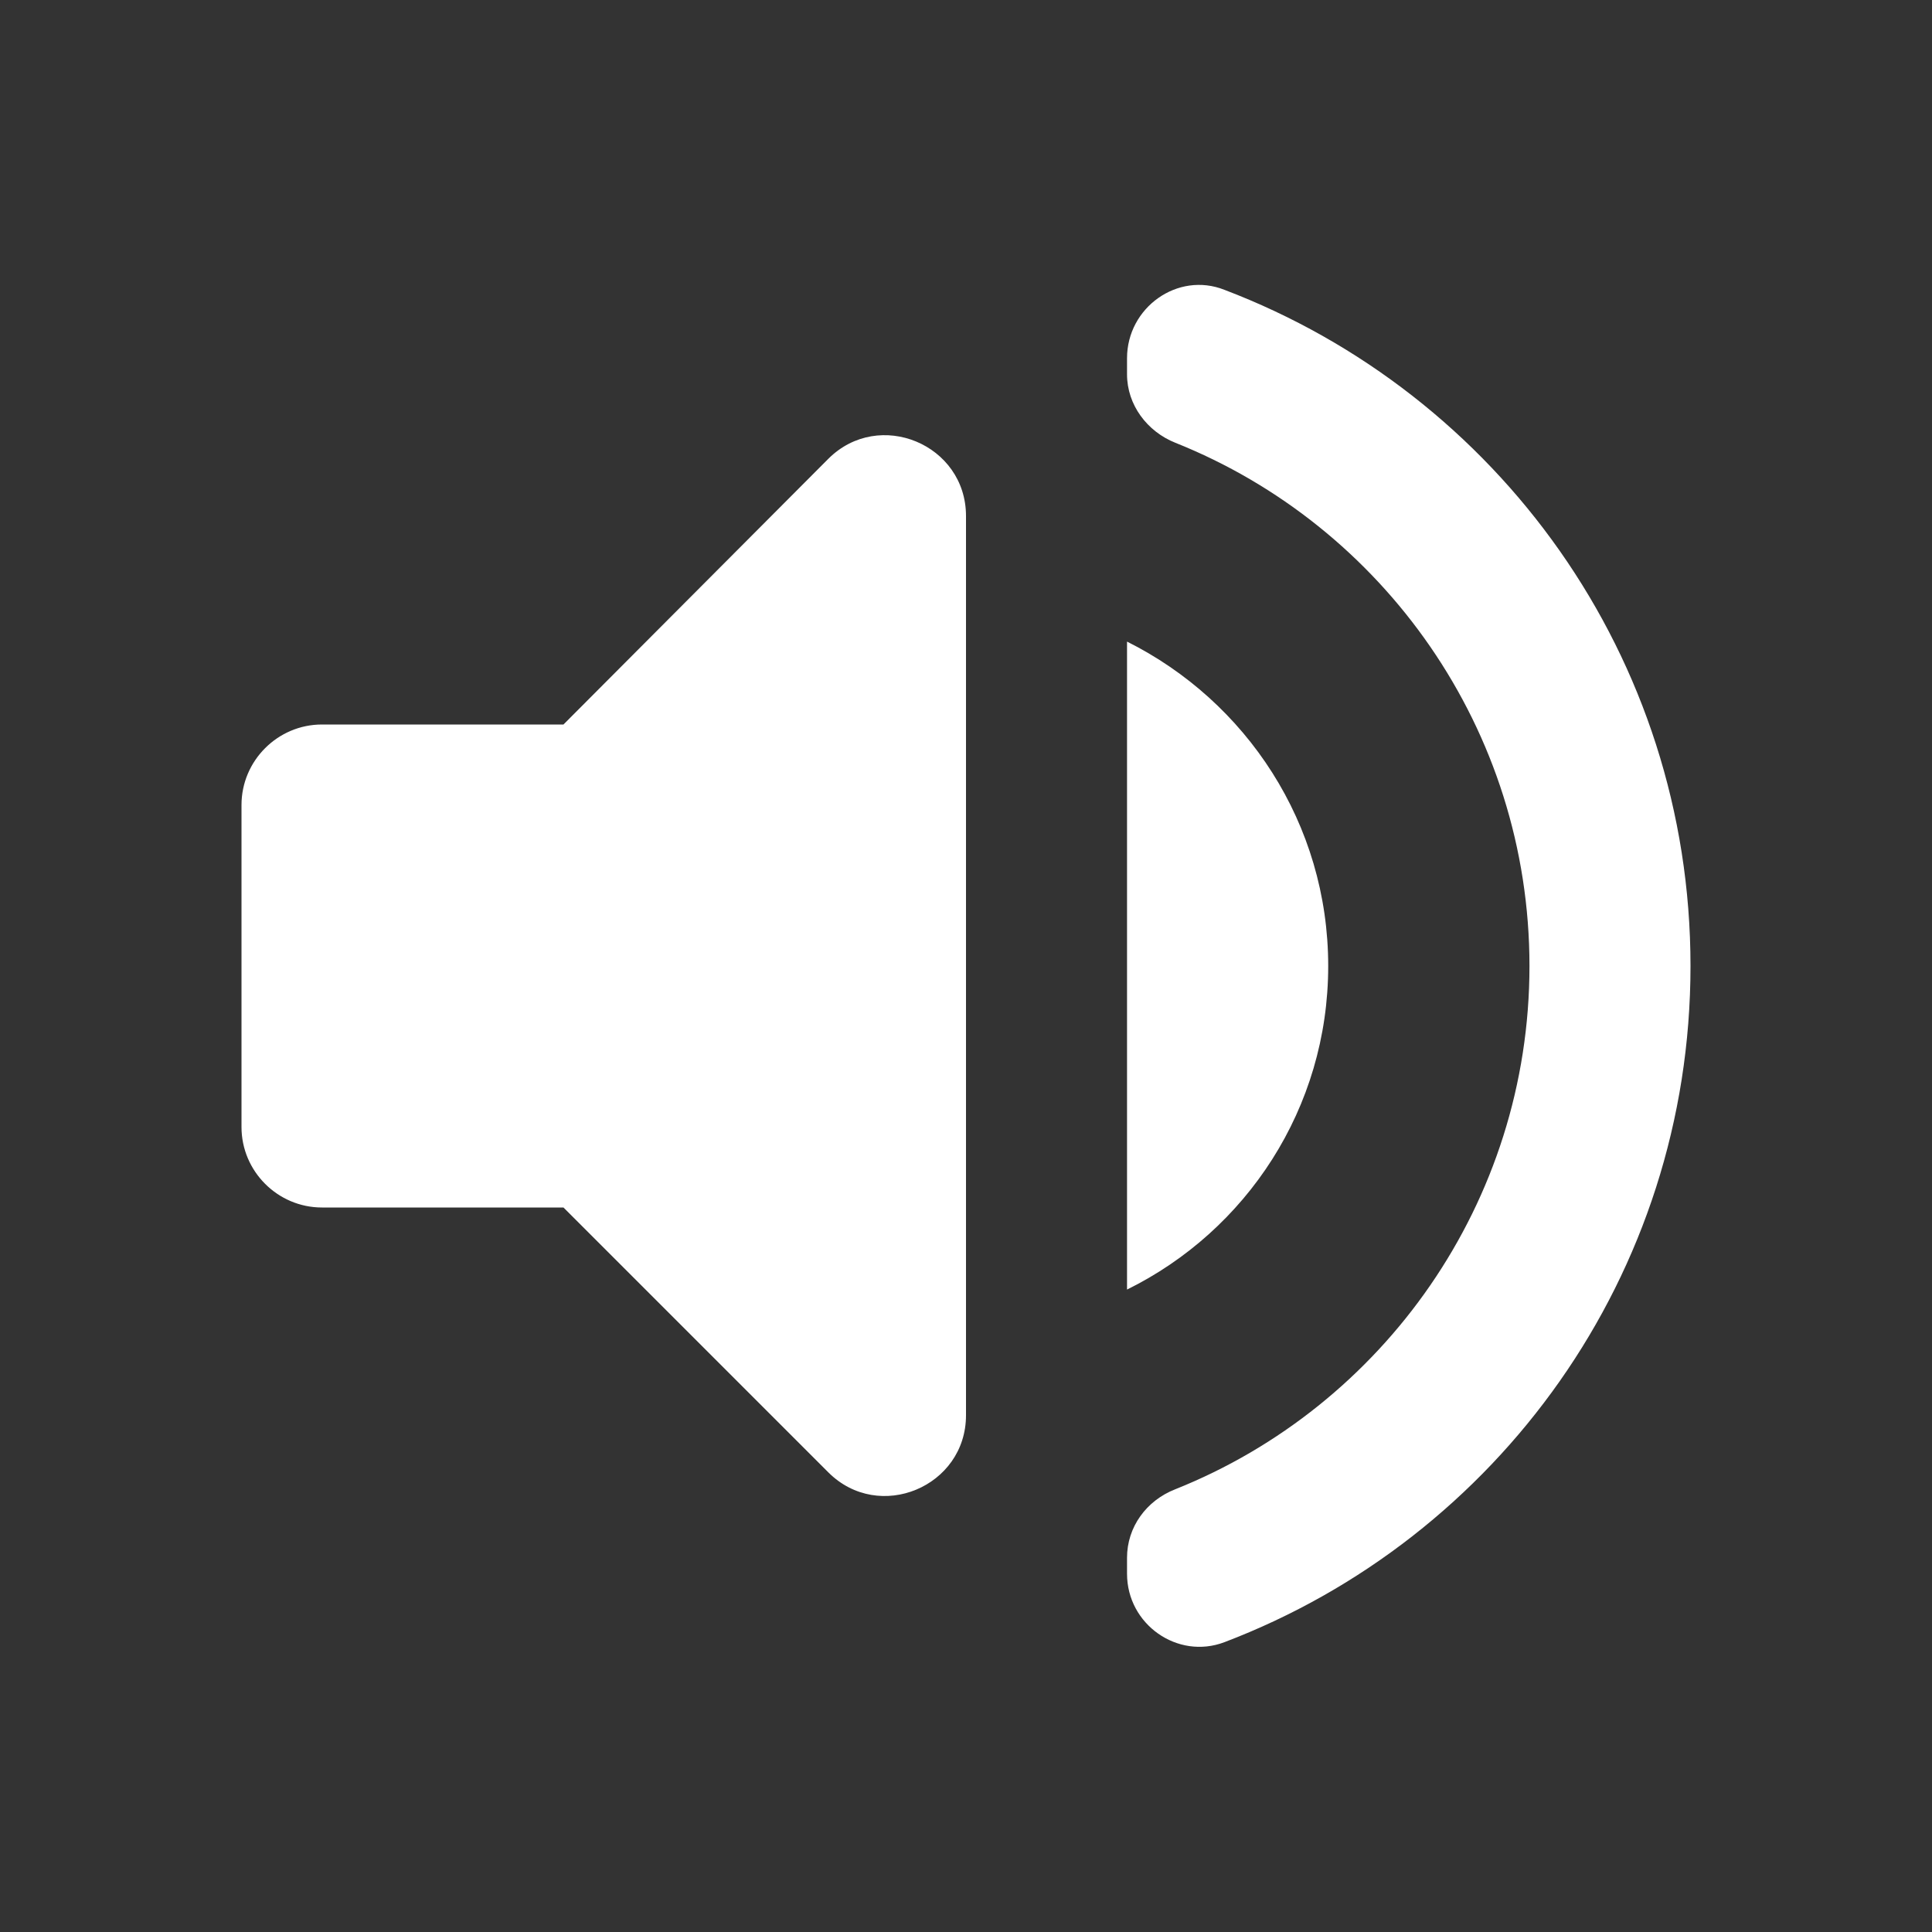 <svg width="23" height="23" viewBox="0 0 23 23" fill="none" xmlns="http://www.w3.org/2000/svg">
<rect x="0" y="0" width="23" height="23" fill="#333333" stroke="none"/>
<path d="M2.875 9.583V13.417C2.875 13.944 3.306 14.375 3.833 14.375H6.708L9.861 17.528C10.465 18.132 11.5 17.7 11.5 16.848V6.143C11.5 5.29 10.465 4.859 9.861 5.462L6.708 8.625H3.833C3.306 8.625 2.875 9.056 2.875 9.583ZM15.812 11.5C15.812 9.804 14.835 8.347 13.417 7.638V15.352C14.835 14.653 15.812 13.196 15.812 11.5ZM13.417 4.265V4.456C13.417 4.82 13.656 5.137 13.992 5.271C16.464 6.258 18.208 8.682 18.208 11.5C18.208 14.318 16.464 16.742 13.992 17.729C13.647 17.863 13.417 18.18 13.417 18.544V18.735C13.417 19.339 14.02 19.761 14.576 19.55C17.825 18.314 20.125 15.18 20.125 11.5C20.125 7.82 17.825 4.686 14.576 3.45C14.02 3.23 13.417 3.661 13.417 4.265Z" fill="white"/>
</svg>
